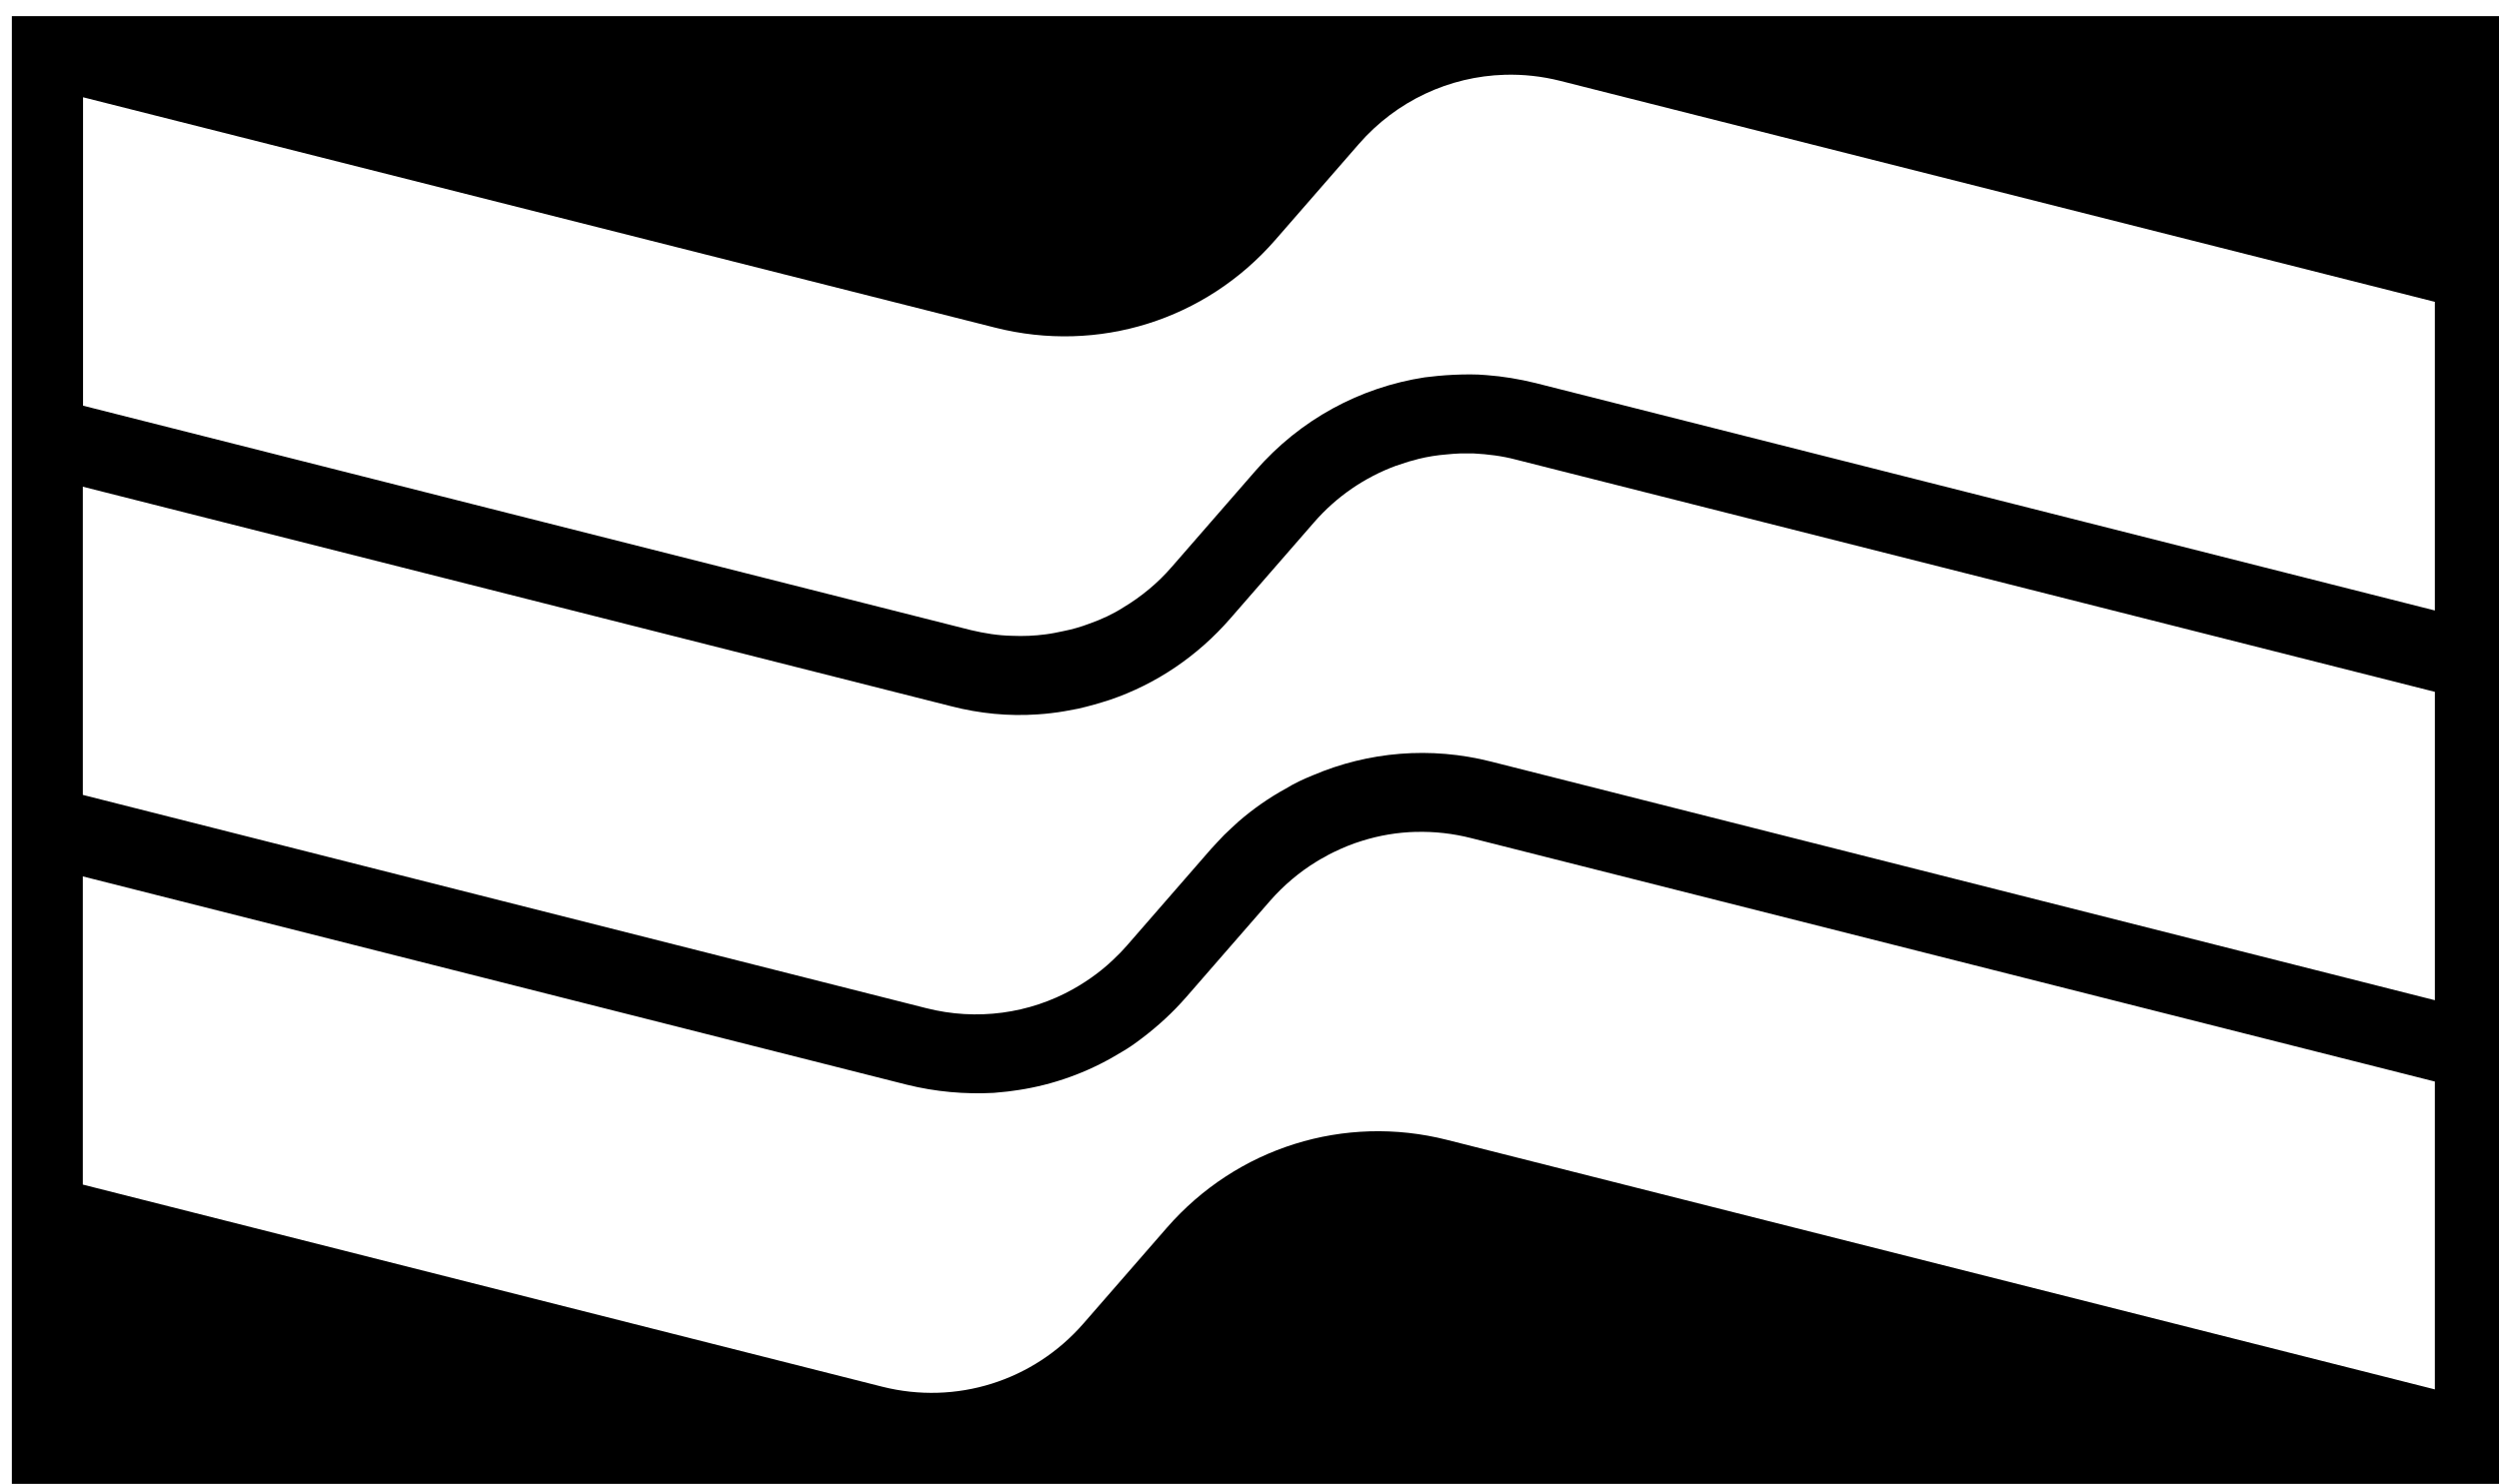 <?xml version="1.0" encoding="UTF-8" standalone="no"?>
<!-- Created with Inkscape (http://www.inkscape.org/) -->

<svg
   width="30.101mm"
   height="17.878mm"
   viewBox="0 0 30.101 17.878"
   version="1.1"
   id="svg5"
   xml:space="preserve"
   xmlns:inkscape="http://www.inkscape.org/namespaces/inkscape"
   xmlns:sodipodi="http://sodipodi.sourceforge.net/DTD/sodipodi-0.dtd"
   xmlns="http://www.w3.org/2000/svg"
   xmlns:svg="http://www.w3.org/2000/svg"><sodipodi:namedview
     id="namedview7"
     pagecolor="#ffffff"
     bordercolor="#666666"
     borderopacity="1.0"
     inkscape:showpageshadow="2"
     inkscape:pageopacity="0.0"
     inkscape:pagecheckerboard="0"
     inkscape:deskcolor="#d1d1d1"
     inkscape:document-units="mm"
     showgrid="false" /><defs
     id="defs2"><style
       id="style307">
      .cls-1 {
        fill: #fff;
      }

      .cls-2 {
        fill: #854be3;
      }
    </style></defs><g
     inkscape:label="Layer 1"
     inkscape:groupmode="layer"
     id="layer1"
     transform="translate(-41.093,-166.333)"><g
       id="g345"
       style="fill:#000000"
       transform="matrix(0.265,0,0,0.265,-49.567,42.756)"><path
         id="rect4183"
         style="fill:#000000;fill-opacity:1;stroke:#000000;stroke-width:0;stroke-linecap:square"
         d="m 342.652,467.06 v 67.572 H 456.42 V 467.06 Z m 67.855,2.668 c 0.837,-0.025 1.686,0.066 2.525,0.277 l 39.754,10.047 v 0.021 14.012 l -40.873,-10.34 c -0.735,-0.181 -1.481,-0.305 -2.227,-0.361 -0.249,-0.023 -0.497,-0.033 -0.746,-0.033 -0.497,0 -0.983,0.023 -1.469,0.068 l -0.598,0.066 c -2.938,0.452 -5.661,1.911 -7.695,4.25 l -3.797,4.361 c -0.644,0.746 -1.401,1.368 -2.215,1.854 -0.475,0.305 -0.995,0.542 -1.537,0.734 -0.384,0.147 -0.78,0.259 -1.176,0.338 -0.271,0.057 -0.541,0.115 -0.812,0.148 -0.497,0.067 -1.019,0.089 -1.527,0.066 -0.633,-0.011 -1.254,-0.113 -1.875,-0.26 l -40.352,-10.203 v -14.023 l 41.459,10.475 c 4.689,1.187 9.559,-0.338 12.734,-3.988 l 3.797,-4.361 c 1.712,-1.966 4.118,-3.075 6.629,-3.148 z m -2.029,17.217 h 0.621 c 0.633,0.034 1.289,0.112 1.922,0.281 l 41.754,10.555 h 0.012 v 14.023 l -42.896,-10.848 c -2.757,-0.701 -5.582,-0.452 -8.102,0.621 -0.418,0.17 -0.837,0.362 -1.221,0.6 -0.768,0.418 -1.492,0.926 -2.158,1.502 -0.226,0.203 -0.44,0.408 -0.654,0.611 -0.203,0.215 -0.408,0.428 -0.611,0.654 l -3.797,4.361 c -0.147,0.158 -0.281,0.318 -0.439,0.465 -0.599,0.61 -1.289,1.119 -2.012,1.525 -1.989,1.119 -4.384,1.457 -6.689,0.869 l -38.33,-9.695 v -14.012 l 39.459,9.979 c 1.311,0.339 2.634,0.463 3.934,0.373 0.215,-0.011 0.418,-0.034 0.621,-0.057 0.418,-0.045 0.824,-0.124 1.23,-0.203 0.497,-0.113 0.973,-0.25 1.459,-0.408 2.079,-0.712 3.954,-1.966 5.457,-3.695 l 3.797,-4.361 c 1.028,-1.187 2.318,-2.056 3.719,-2.576 0.203,-0.068 0.406,-0.135 0.621,-0.203 0.136,-0.034 0.271,-0.068 0.418,-0.113 0.418,-0.102 0.836,-0.169 1.266,-0.203 0.203,-0.023 0.406,-0.034 0.621,-0.045 z m -2.01,17.207 c 0.838,-0.023 1.687,0.07 2.529,0.285 l 43.777,11.062 h 0.012 v 14 l -44.896,-11.344 c -4.678,-1.187 -9.559,0.35 -12.734,3.988 l -3.797,4.361 c -2.283,2.622 -5.796,3.719 -9.152,2.871 l -36.33,-9.188 v -14.012 l 37.447,9.469 c 1.322,0.328 2.656,0.441 3.955,0.373 0.282,-0.034 0.576,-0.045 0.848,-0.09 1.582,-0.203 3.108,-0.712 4.498,-1.492 0.147,-0.09 0.316,-0.181 0.463,-0.271 0.316,-0.181 0.622,-0.395 0.916,-0.621 0.735,-0.554 1.423,-1.186 2.033,-1.887 l 3.797,-4.361 c 0.622,-0.712 1.345,-1.322 2.125,-1.797 0.113,-0.068 0.225,-0.137 0.338,-0.193 0.136,-0.079 0.273,-0.157 0.42,-0.225 0.418,-0.203 0.847,-0.384 1.299,-0.52 0.791,-0.249 1.615,-0.388 2.453,-0.41 z" /></g></g></svg>
